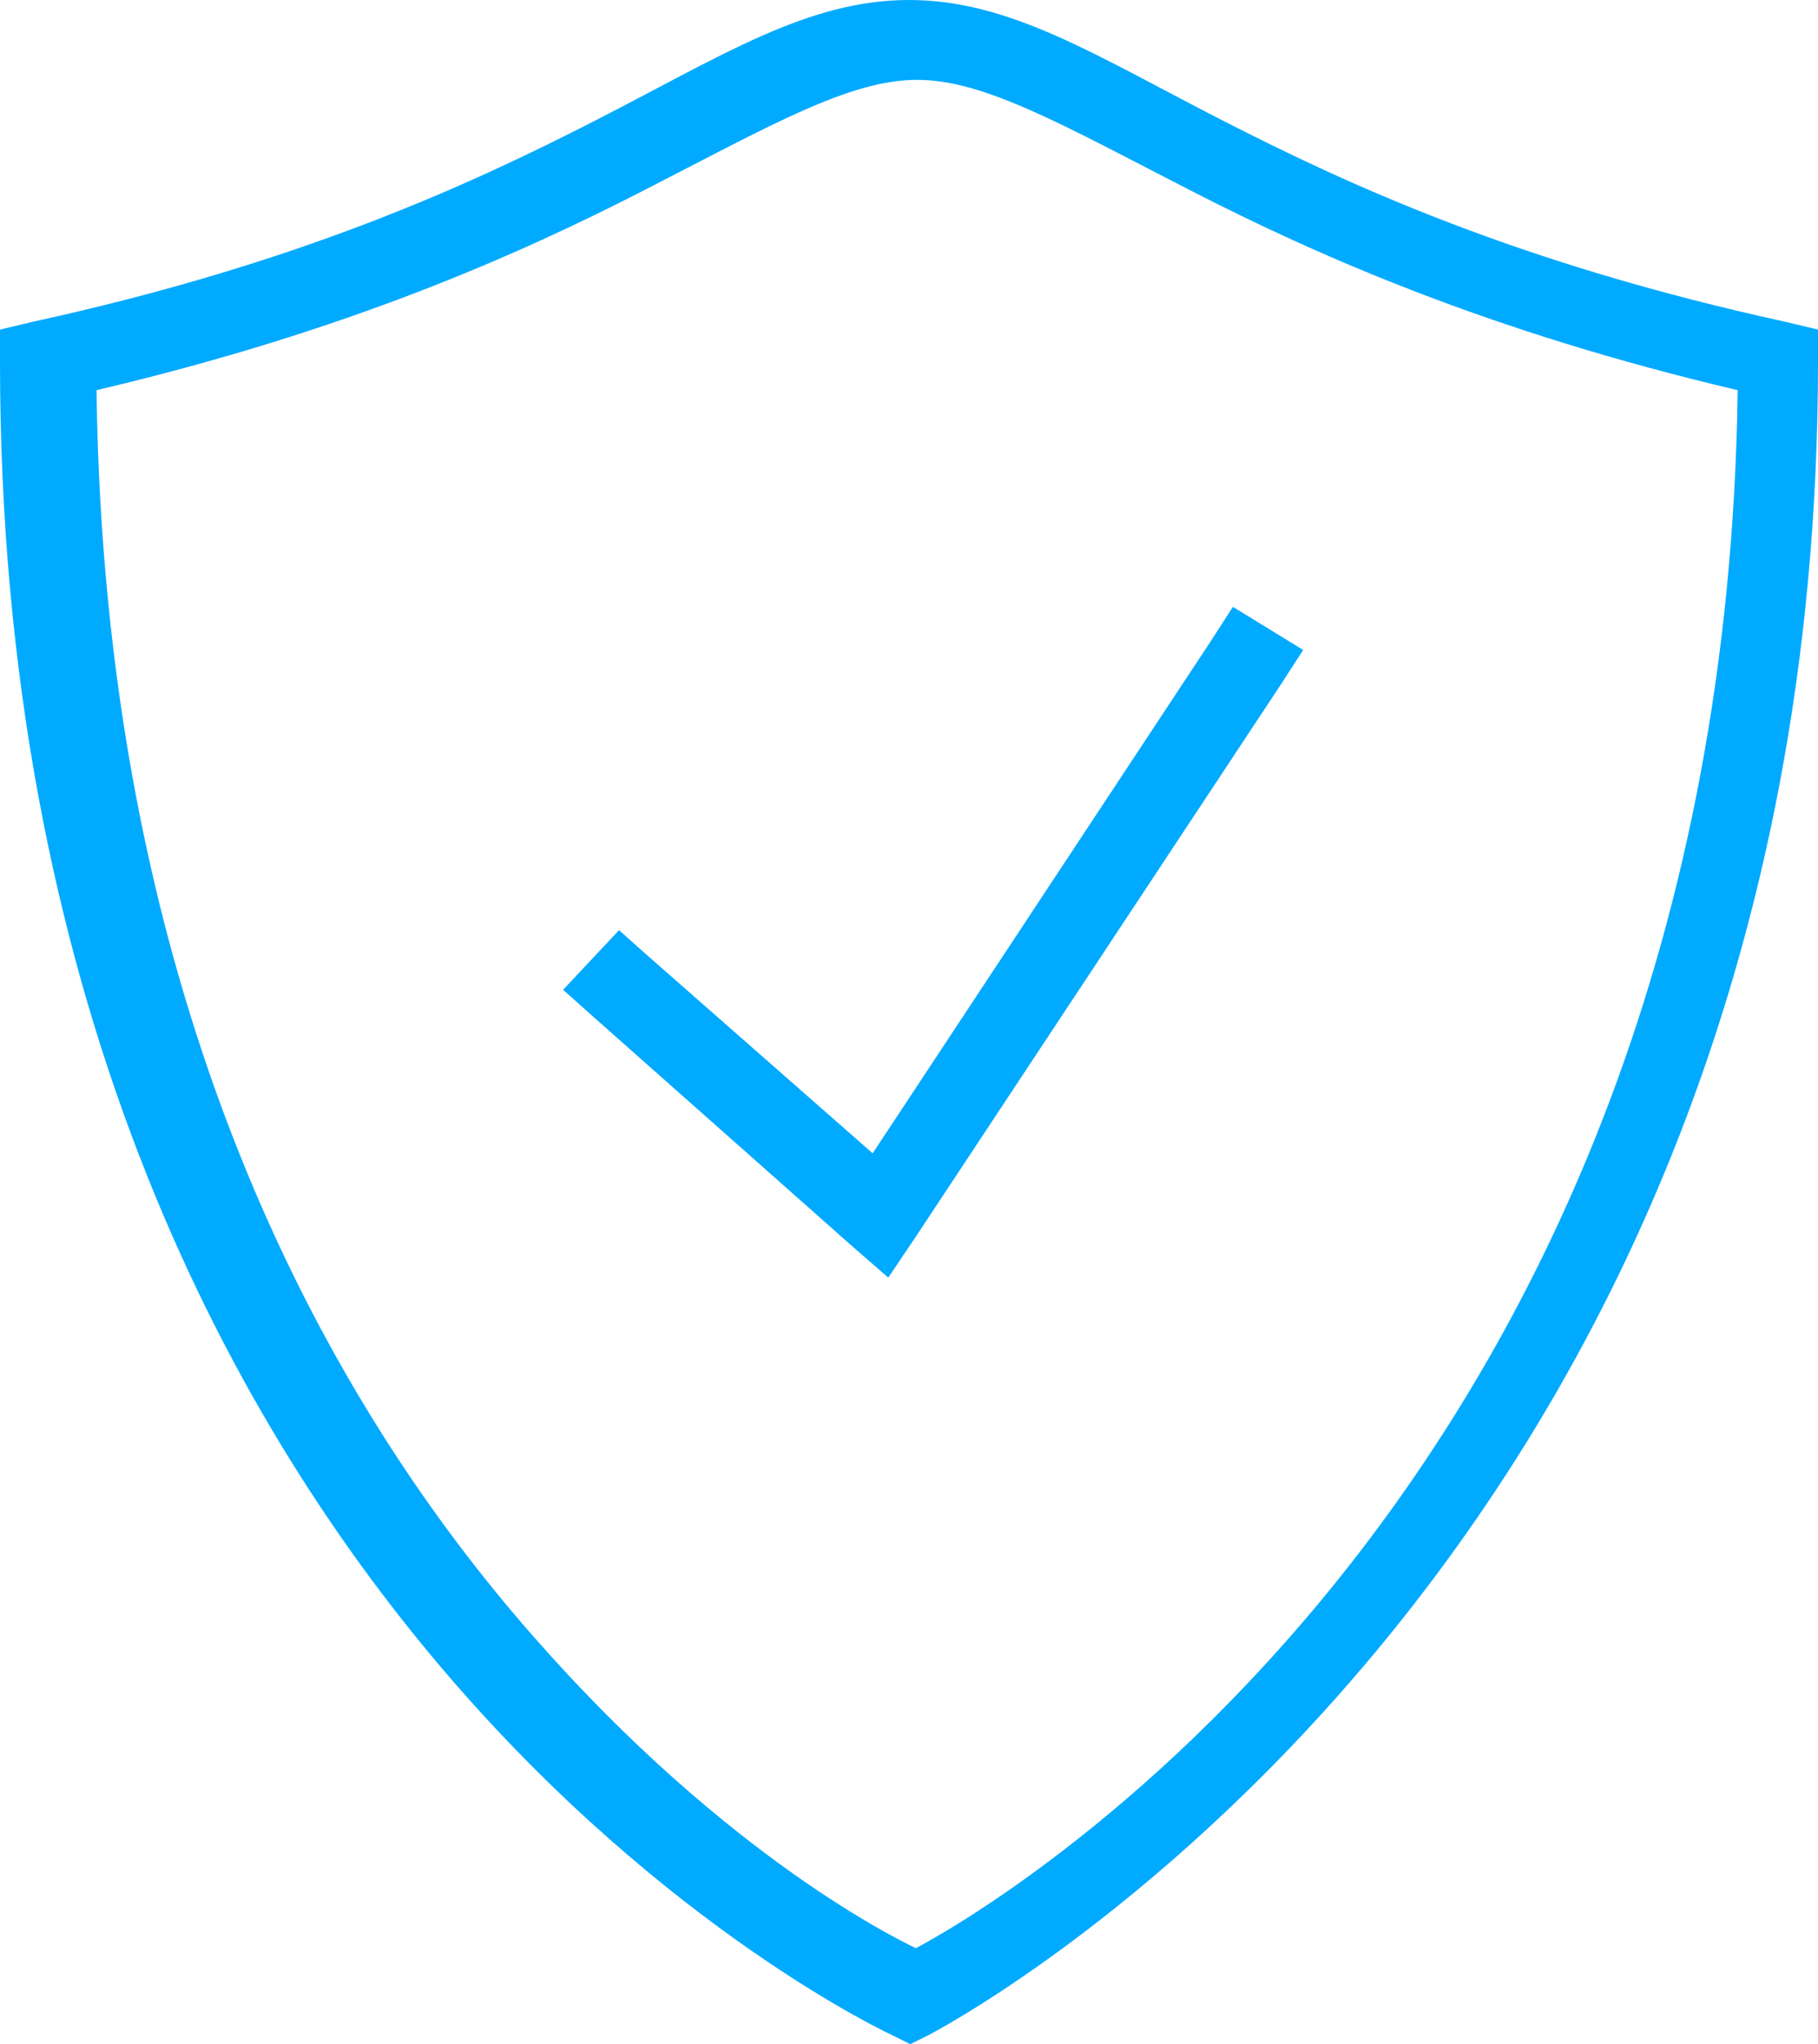 <svg xmlns="http://www.w3.org/2000/svg" width="137" height="154" viewBox="0 0 137 154"><g><g><path fill="#0af" d="M92.91 45.719l-1.665 2.579-25.484 38.59-16.858-14.805-2.255-2.006-4.214 4.49 2.352 2.1 19.407 17.195 2.744 2.388 2.058-3.057 27.542-41.647 1.667-2.58zM69.112 6.016c5.1 0 11.013 3.417 20.742 8.404 9.244 4.734 22.244 10.543 41.095 14.974C129.81 113.224 73 144.67 69.014 146.771c-1.926-.93-15.35-7.62-30.143-25.02C23.28 103.406 7.844 73.905 7.274 29.393c18.852-4.431 31.852-10.24 41.096-14.974 9.728-4.987 15.64-8.404 20.741-8.404zM68.5 0c-7.638 0-14.084 4.19-23.644 9.082-9.56 4.89-22.392 10.796-42.423 15.168L0 24.83v2.415c0 47.364 16.724 79.016 33.472 98.64 16.748 19.625 33.763 27.439 33.763 27.439l1.362.676 1.363-.676S137 118.93 137 27.244V24.83l-2.433-.58c-20.031-4.371-32.863-10.276-42.423-15.167C82.584 4.19 76.138 0 68.5 0z"/></g></g></svg>
